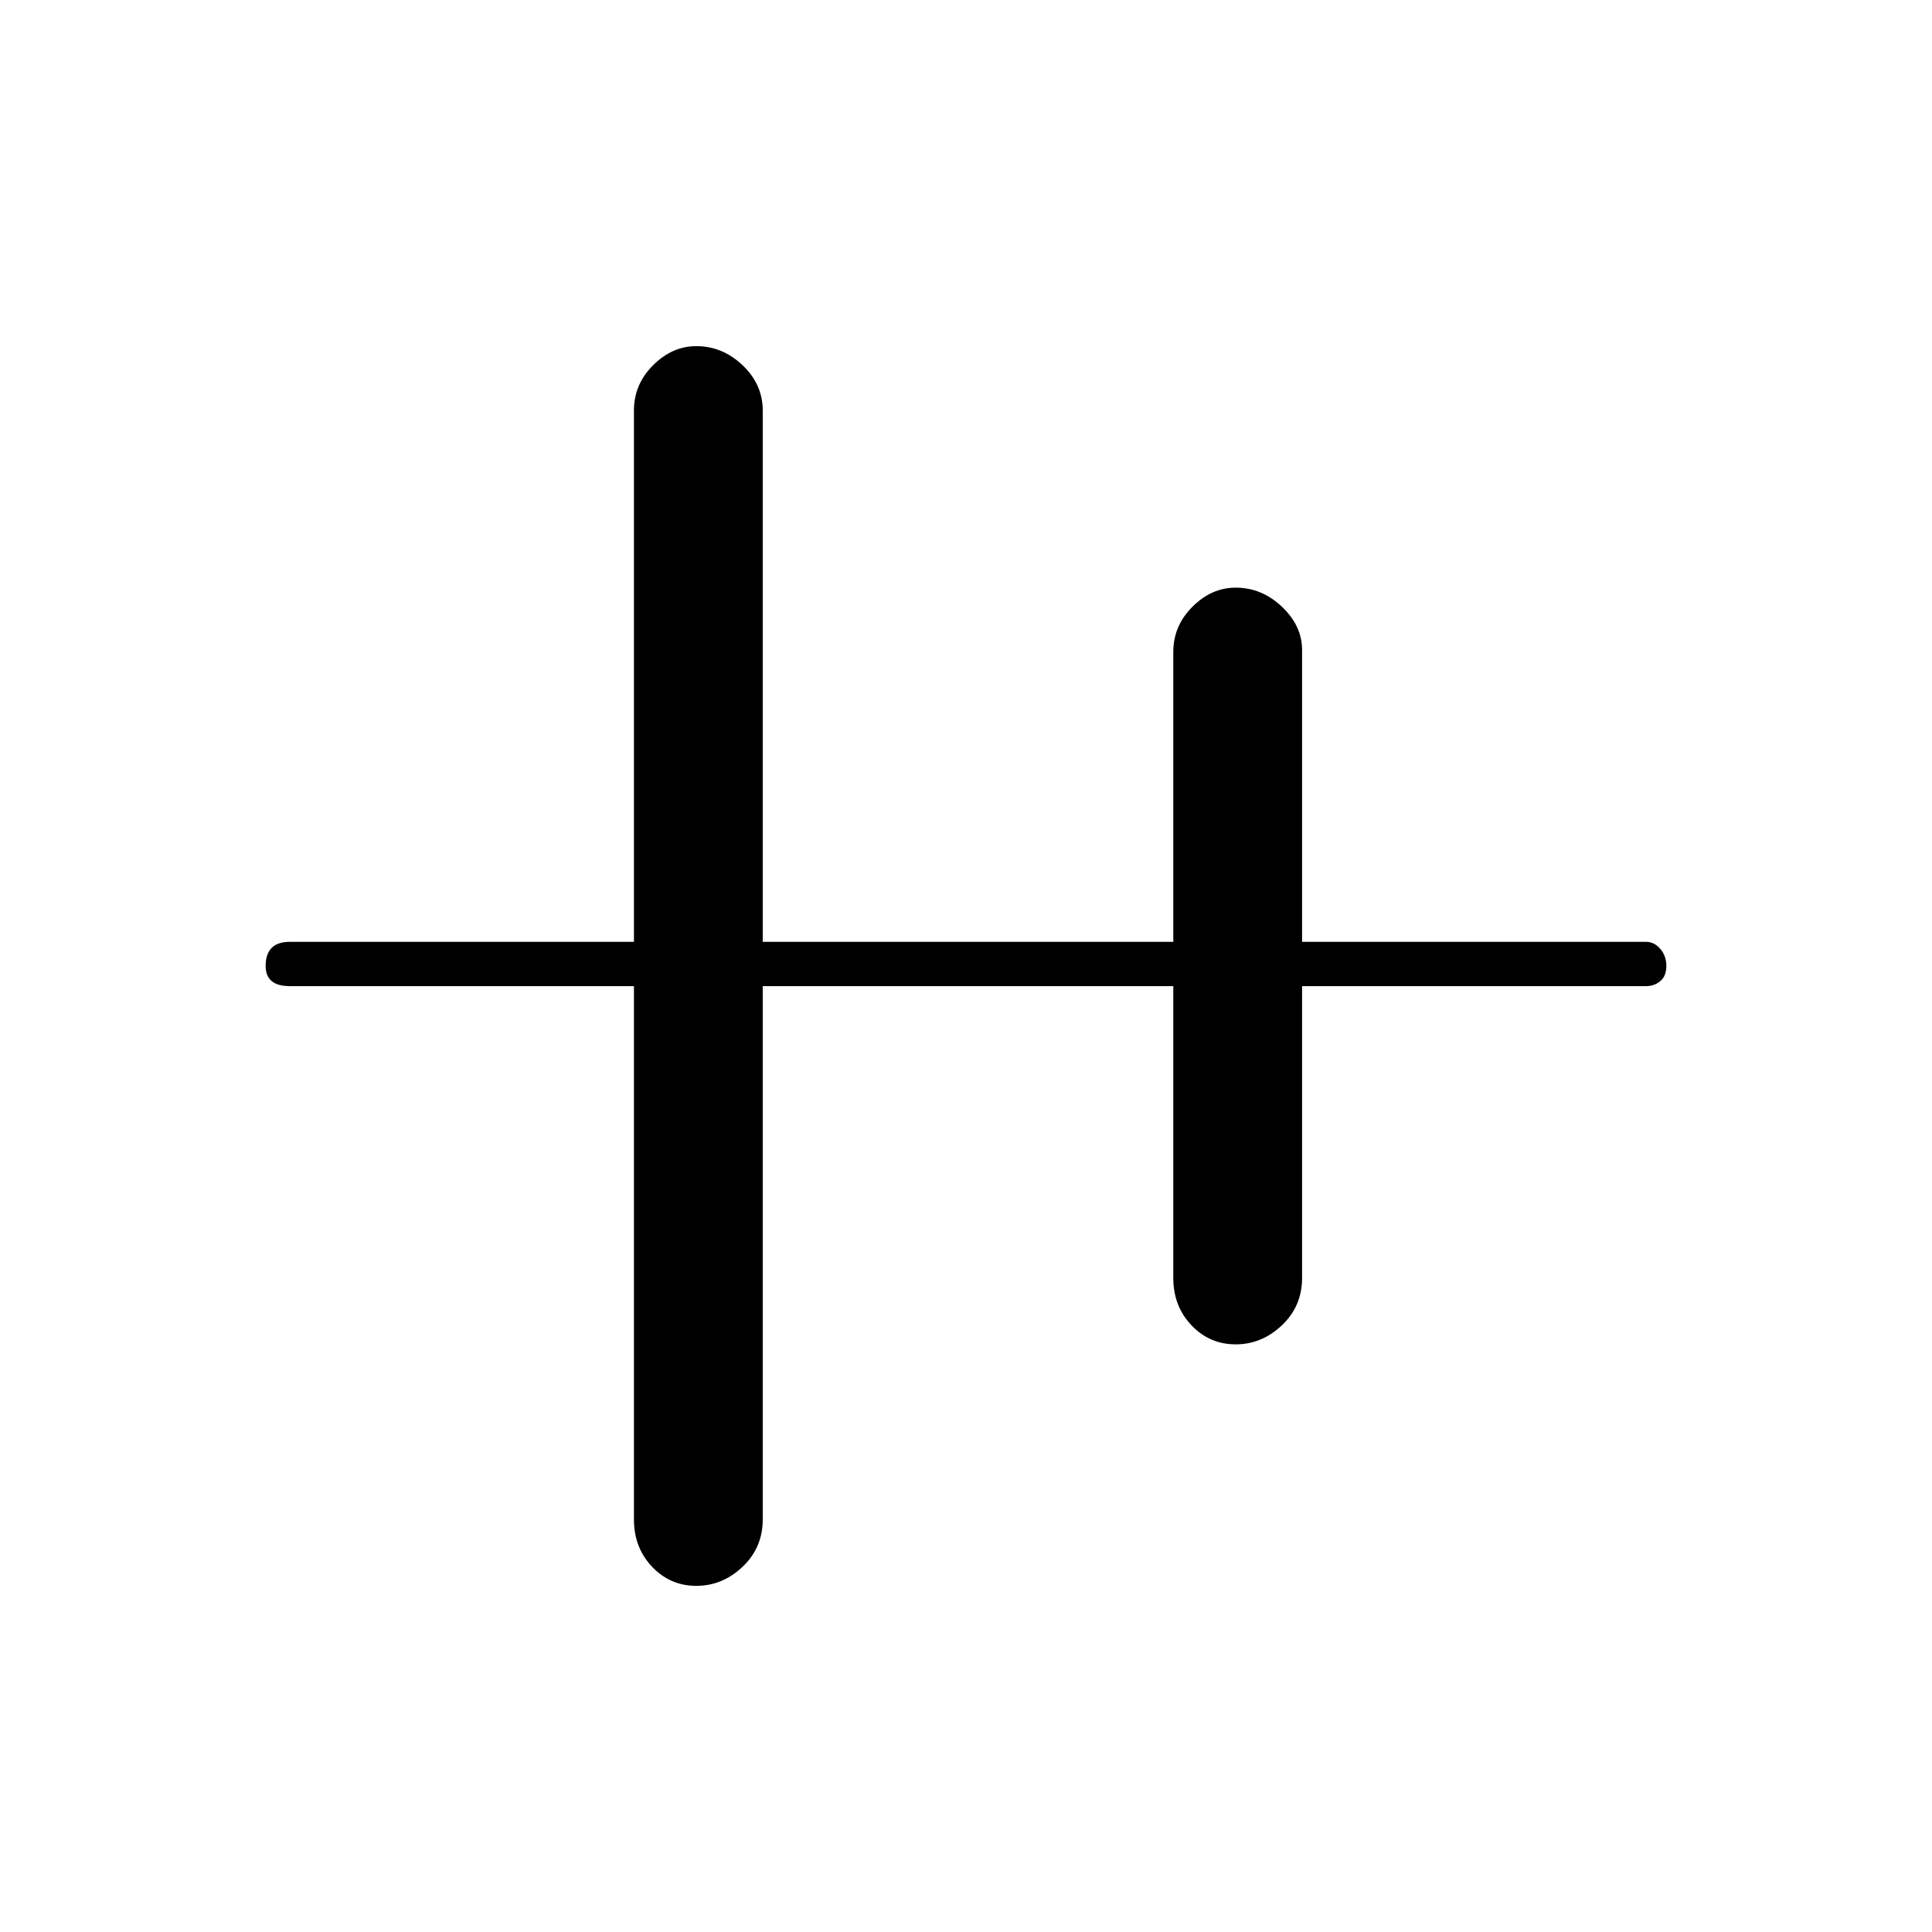 <svg xmlns="http://www.w3.org/2000/svg" height="48" width="48"><path d="M17.3 39.4Q16.65 39.4 16.2 38.925Q15.75 38.45 15.75 37.75V24.5H7.2Q6.9 24.5 6.75 24.375Q6.6 24.25 6.6 24Q6.6 23.7 6.75 23.55Q6.9 23.4 7.2 23.4H15.75V10.2Q15.75 9.55 16.225 9.075Q16.7 8.6 17.3 8.6Q17.95 8.6 18.45 9.075Q18.95 9.55 18.95 10.2V23.4H29.15V16.2Q29.15 15.55 29.625 15.075Q30.1 14.6 30.7 14.6Q31.35 14.6 31.85 15.075Q32.35 15.55 32.35 16.15V23.4H40.9Q41.1 23.4 41.25 23.575Q41.4 23.75 41.4 24Q41.4 24.25 41.25 24.375Q41.1 24.5 40.9 24.5H32.35V31.75Q32.35 32.45 31.85 32.925Q31.35 33.4 30.7 33.4Q30.05 33.4 29.6 32.925Q29.15 32.45 29.15 31.75V24.5H18.95V37.75Q18.95 38.45 18.45 38.925Q17.95 39.4 17.3 39.4Z"/></svg>